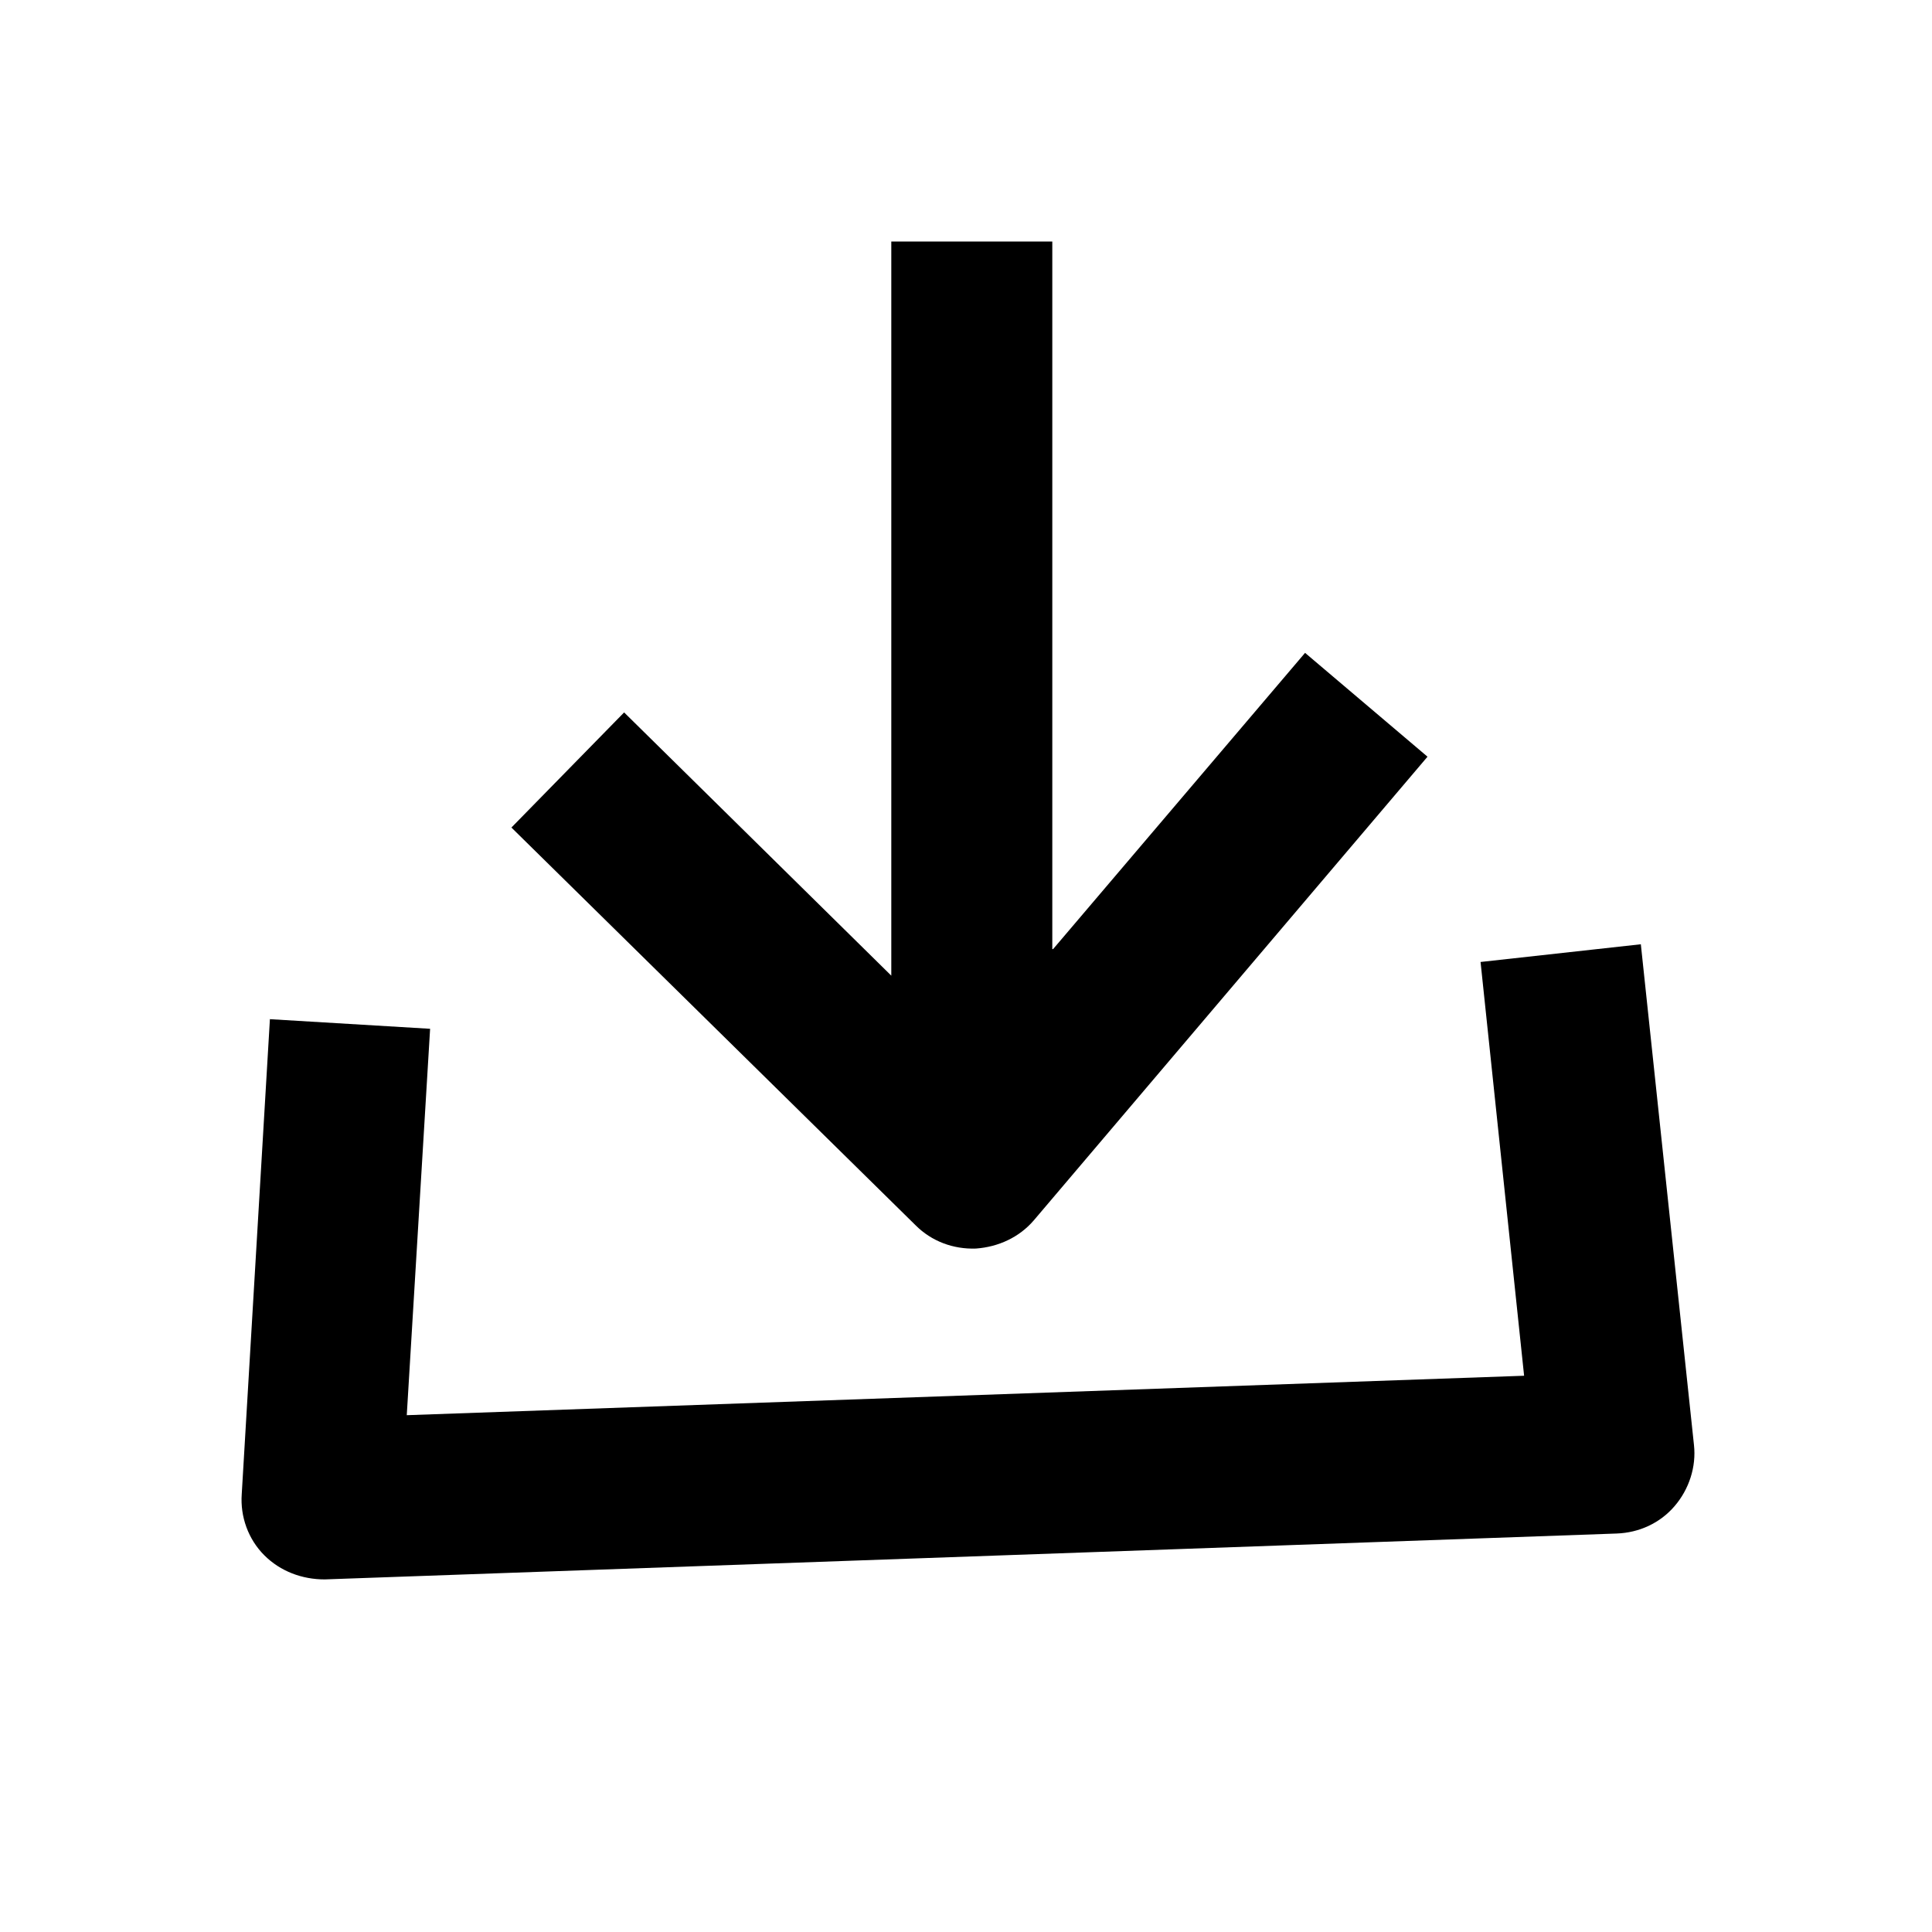 <svg width="24" height="24" viewBox="0 0 24 24" xmlns="http://www.w3.org/2000/svg">
<path d="M3.343 12.66L5.343 12.78L5.053 17.58L18.933 17.09L18.392 11.95L20.383 11.73L21.043 17.95C21.073 18.22 20.983 18.5 20.802 18.71C20.622 18.92 20.363 19.04 20.082 19.05L4.033 19.62C3.753 19.62 3.483 19.52 3.283 19.32C3.083 19.12 2.983 18.84 3.003 18.56L3.353 12.66H3.343ZM13.082 11.79L16.212 8.11L17.733 9.4L12.842 15.16C12.662 15.37 12.402 15.49 12.123 15.51C11.842 15.52 11.572 15.42 11.373 15.22L6.353 10.28L7.753 8.85C7.753 8.85 9.823 10.89 11.072 12.12V3H13.072V11.79H13.082Z" />
</svg>
